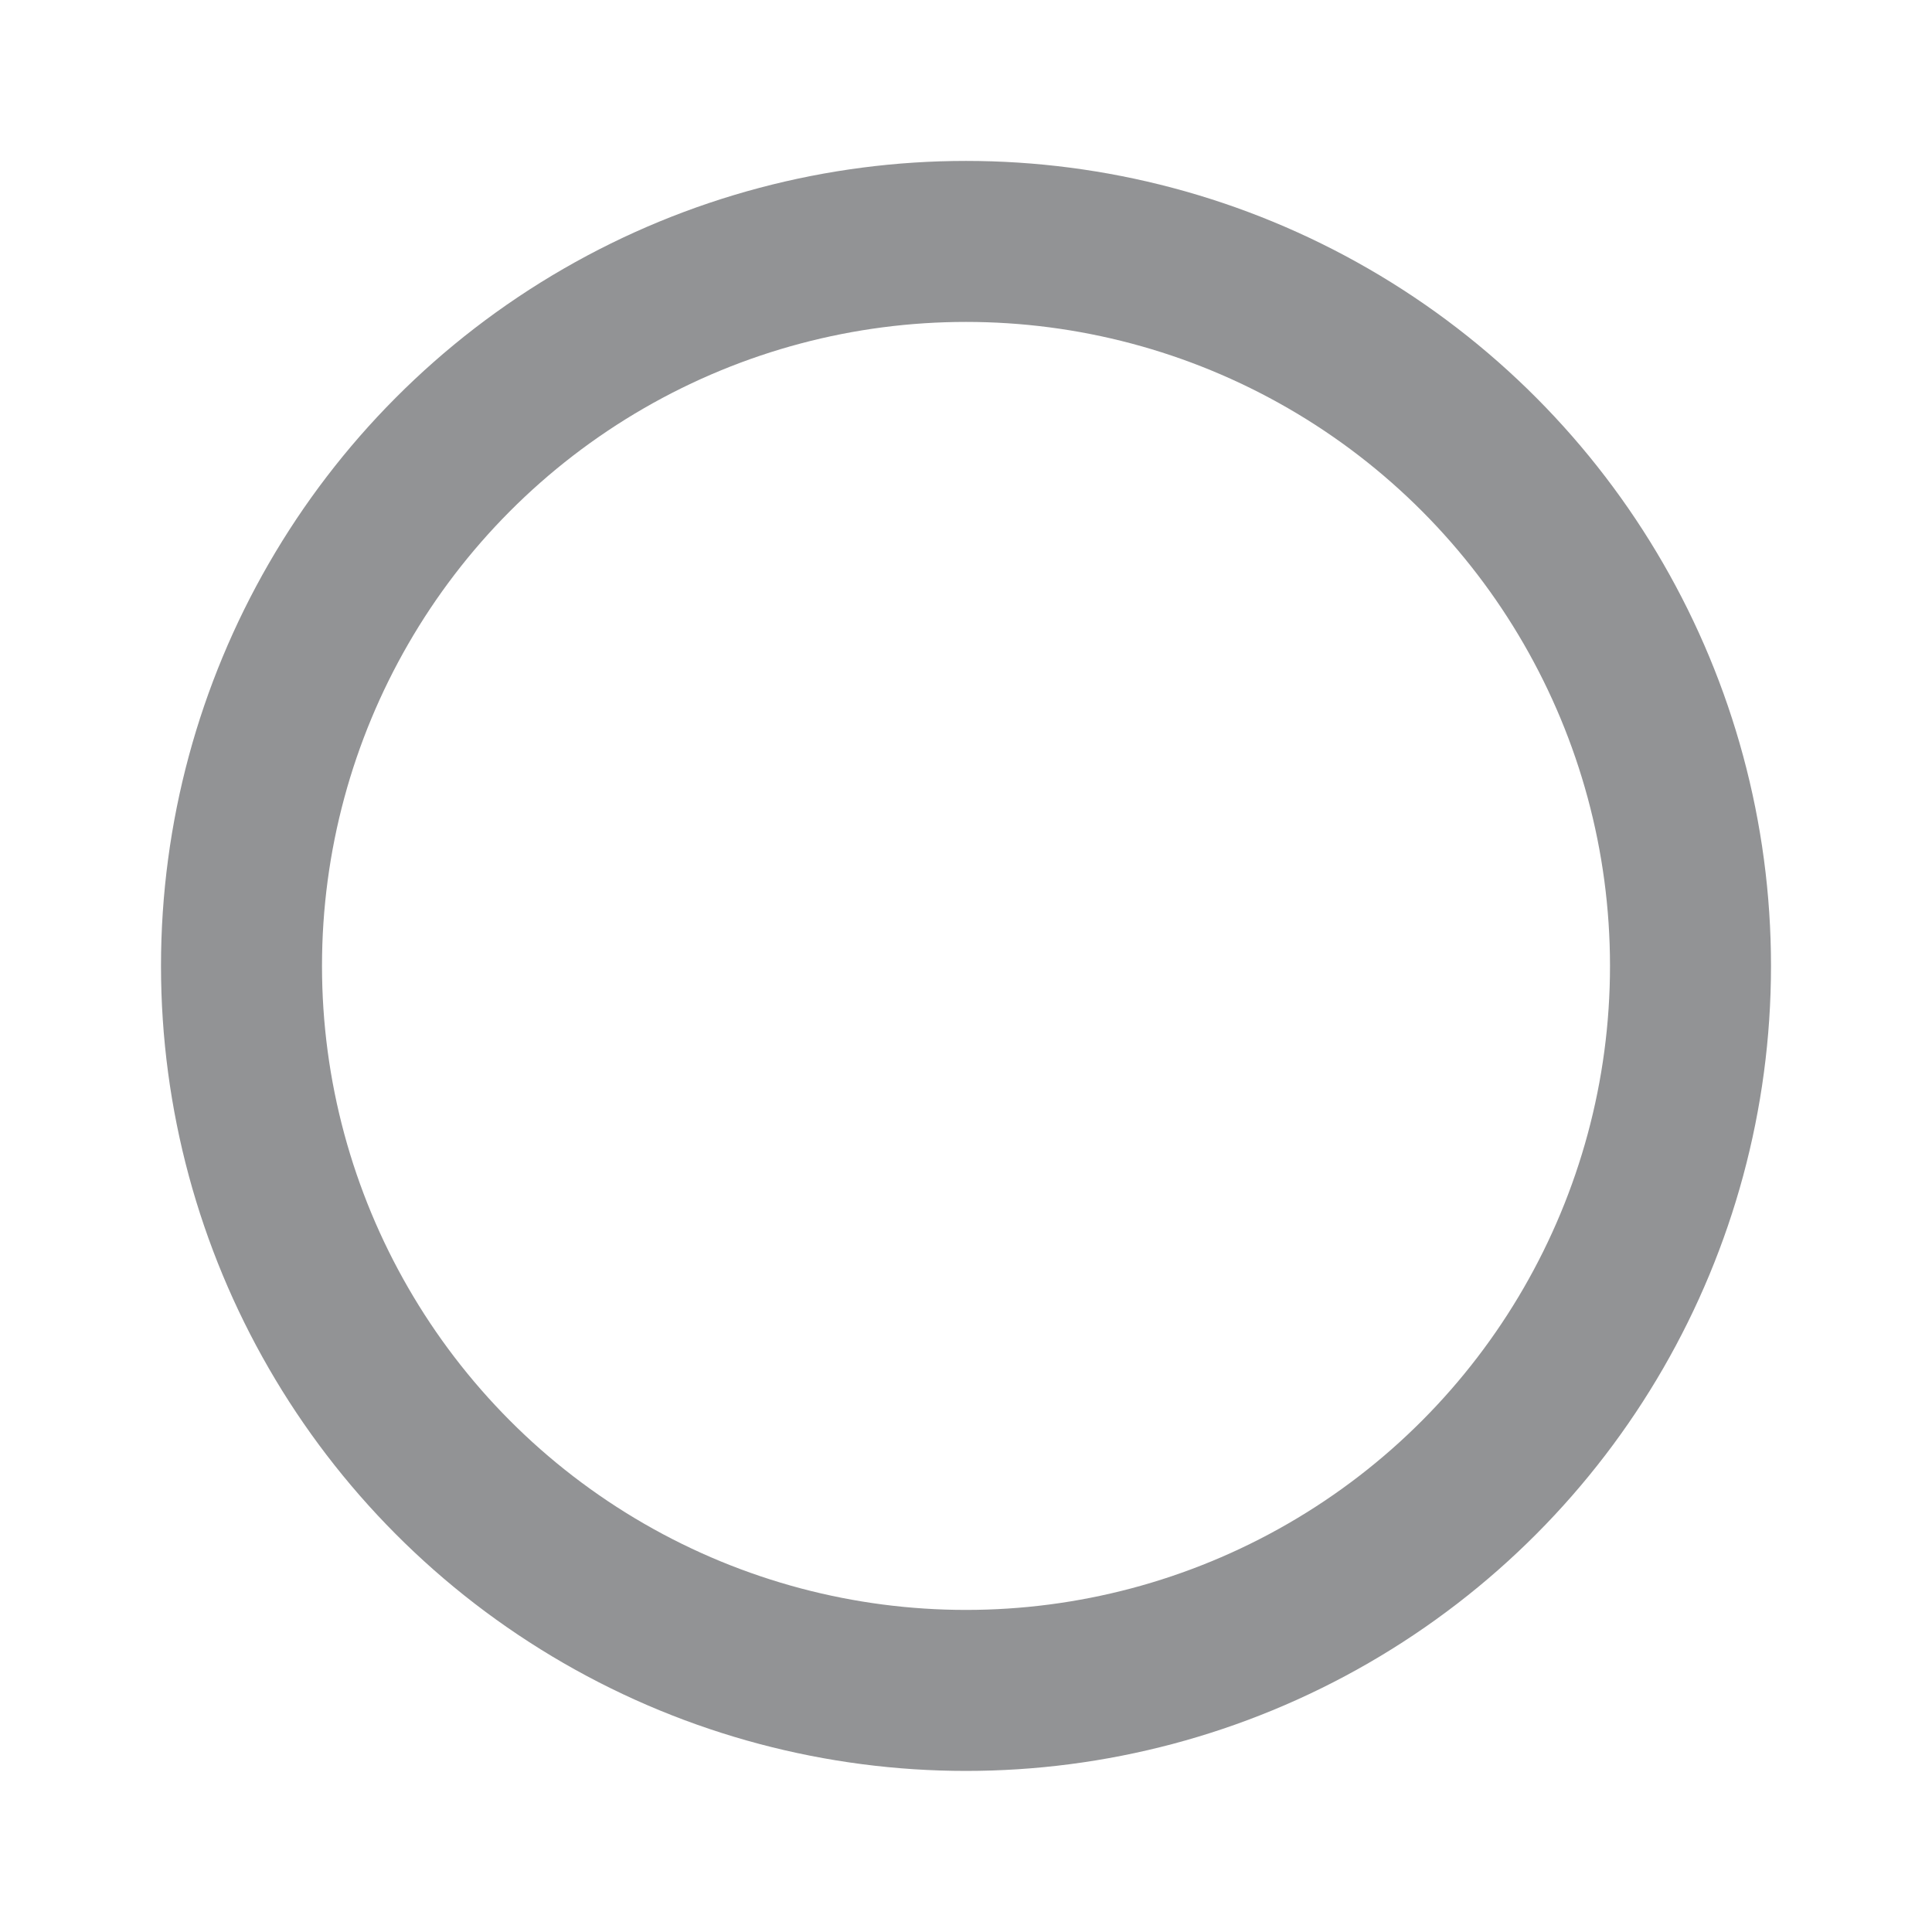 <svg width="24" height="24" viewBox="0 0 24 24" fill="none" xmlns="http://www.w3.org/2000/svg">
<g clip-path="url(#clip0_1299_81136)">
<circle cx="12" cy="11.999" r="9" stroke="#929395" stroke-width="2"/>
</g>
<defs>
<clipPath id="clip0_1299_81136">
<rect width="24" height="24" fill="white" transform="translate(0 -0.001)"/>
</clipPath>
</defs>
</svg>

